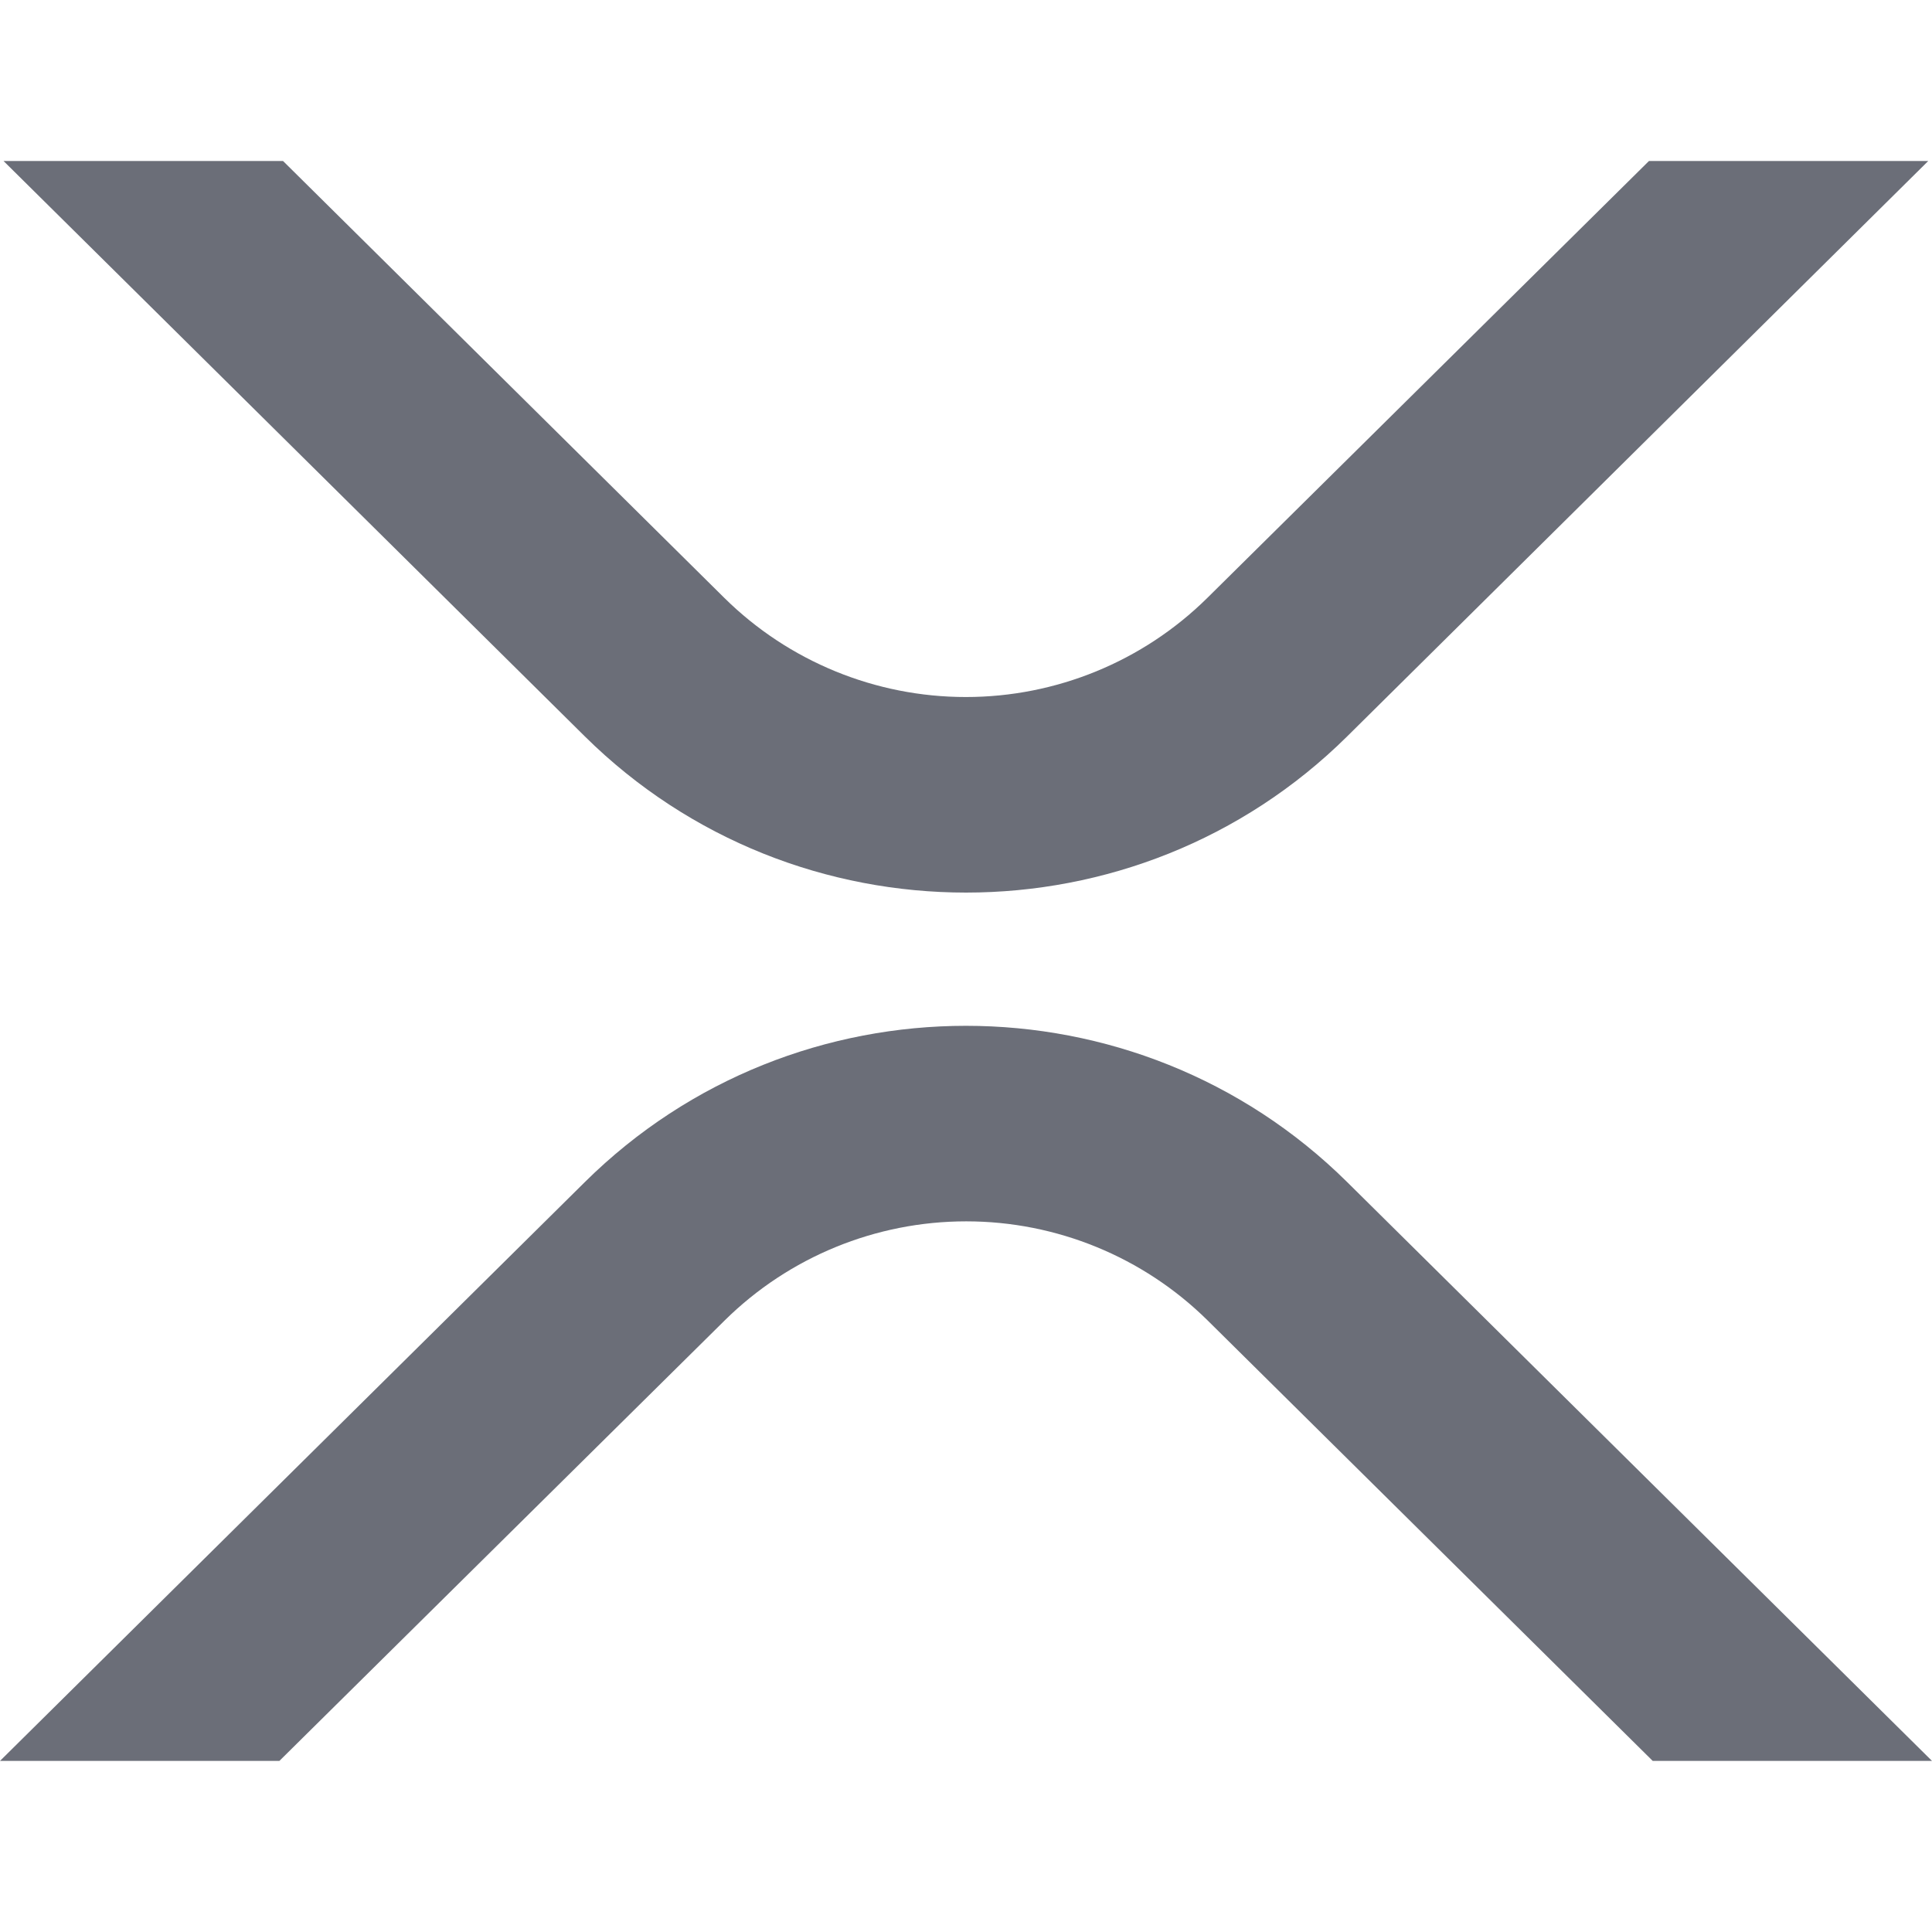 <svg width="18" height="18" viewBox="0 0 18 18" fill="none" xmlns="http://www.w3.org/2000/svg">
<path d="M15.363 1.5H17.965L12.551 6.861C10.59 8.801 7.411 8.801 5.449 6.861L0.033 1.5H2.637L6.75 5.572C7.349 6.163 8.157 6.494 8.999 6.494C9.84 6.494 10.648 6.163 11.247 5.572L15.363 1.5Z" fill="#6B6E78"/>
<path d="M2.603 16.406H0L5.449 11.013C7.41 9.072 10.589 9.072 12.551 11.013L18 16.406H15.398L11.25 12.301C10.651 11.71 9.843 11.379 9.002 11.379C8.16 11.379 7.352 11.71 6.753 12.301L2.603 16.406Z" fill="#6B6E78"/>
</svg>
